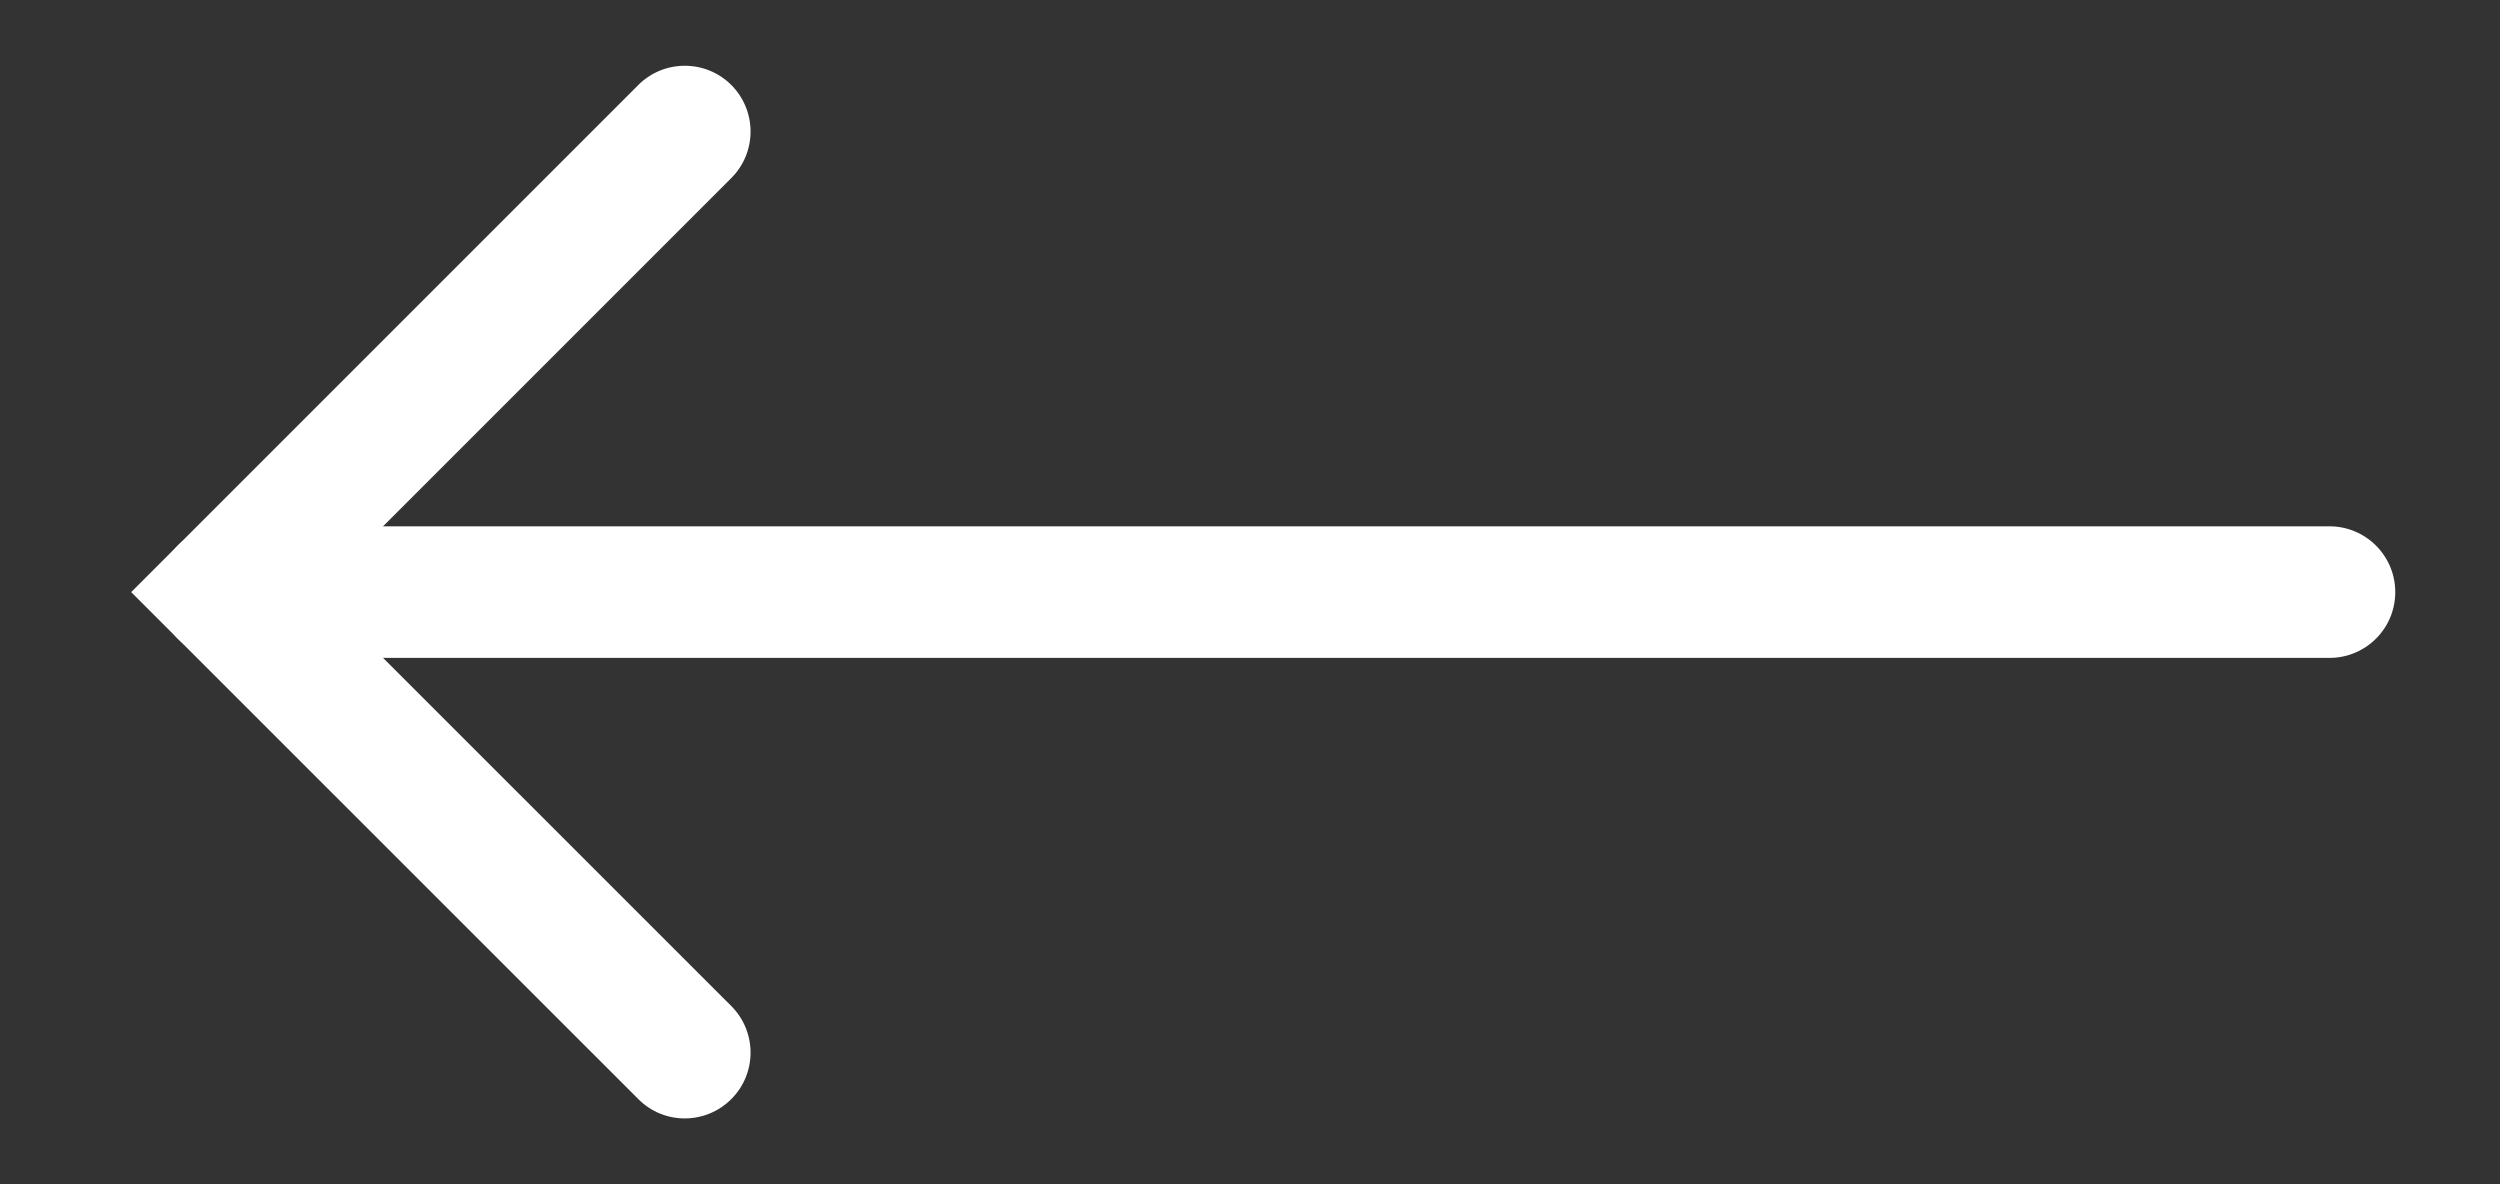<svg width="19" height="9" viewBox="0 0 19 9" fill="none" xmlns="http://www.w3.org/2000/svg">
<rect x="0" y="0" width="19" height="9" fill="#333333" stroke="none"/>
<path fill-rule="evenodd" clip-rule="evenodd" d="M18.204 4.5C18.204 4.777 17.98 5 17.704 5L1.704 5C1.428 5 1.204 4.776 1.204 4.5C1.204 4.223 1.428 4 1.704 4L17.704 4C17.98 4 18.204 4.224 18.204 4.5Z" fill="white"/>
<path fill-rule="evenodd" clip-rule="evenodd" d="M5.558 8.353C5.362 8.549 5.046 8.549 4.851 8.353L0.997 4.5L4.851 0.646C5.046 0.451 5.363 0.451 5.558 0.646C5.753 0.842 5.753 1.158 5.558 1.353L2.411 4.5L5.558 7.646C5.753 7.842 5.753 8.158 5.558 8.353Z" fill="white"/>
</svg>
